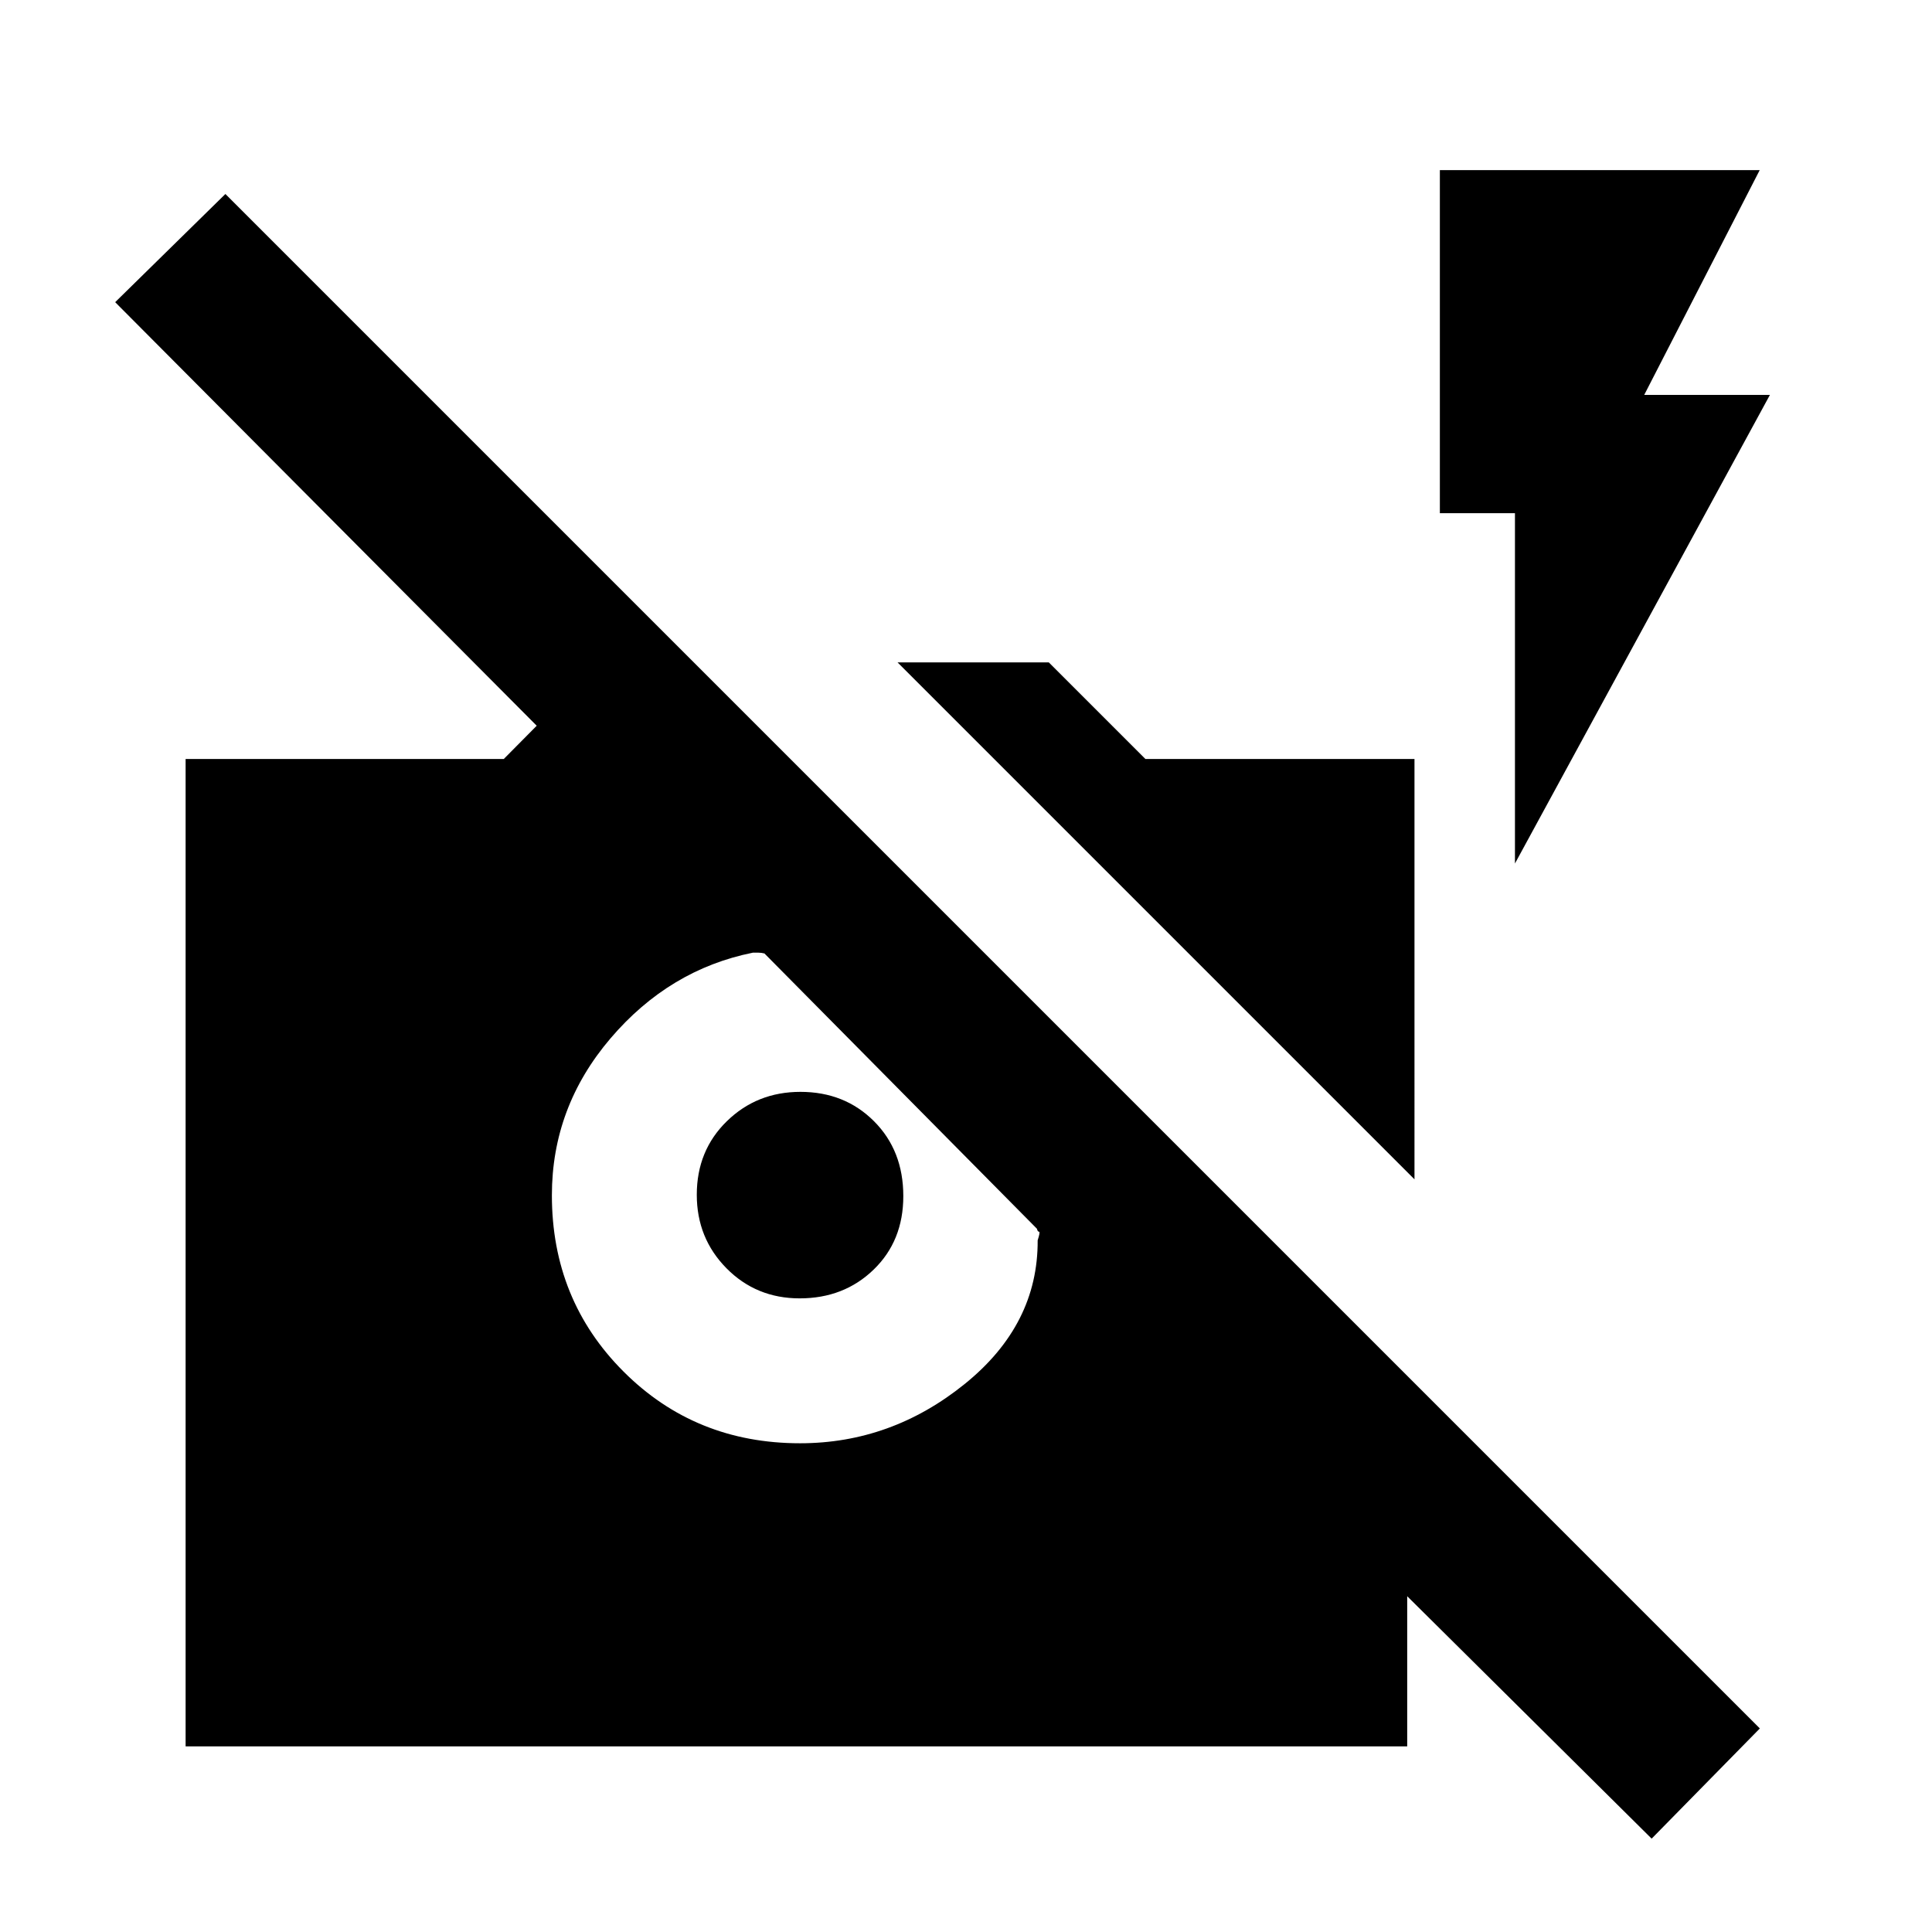 <svg xmlns="http://www.w3.org/2000/svg" height="20" viewBox="0 -960 960 960" width="20"><path d="M820.69-46.39 699.23-166.85v74.62h-607v-490.62h158.08l16.38-16.54L57.23-809.85 112-863.61l762.46 762.46-53.77 54.76ZM379.85-486.23q-1.54-.39-2.89-.39h-2.88q-41.54 8.39-70.69 42.54-29.16 34.16-29.16 78.01 0 51.99 35.62 87.61 35.61 35.61 87.69 35.61 45.34 0 81.82-29.46 36.49-29.46 36.25-71.38 1.39-4.31.7-4.27-.7.03-1.08-1.5L379.85-486.23Zm17.51 171.38q-21.59 0-36.36-14.94-14.77-14.95-14.77-36.54 0-21.98 14.95-36.56 14.94-14.57 36.54-14.57 21.97 0 36.55 14.57 14.58 14.58 14.58 37.23 0 22.27-14.76 36.54-14.75 14.27-36.73 14.27ZM702.85-374 446-630.85h75.15l48 48h133.7V-374Zm49.92-156.93V-705h-37.31v-170.46h158.92L817-763.77h62.46L752.77-530.93Z"/></svg>